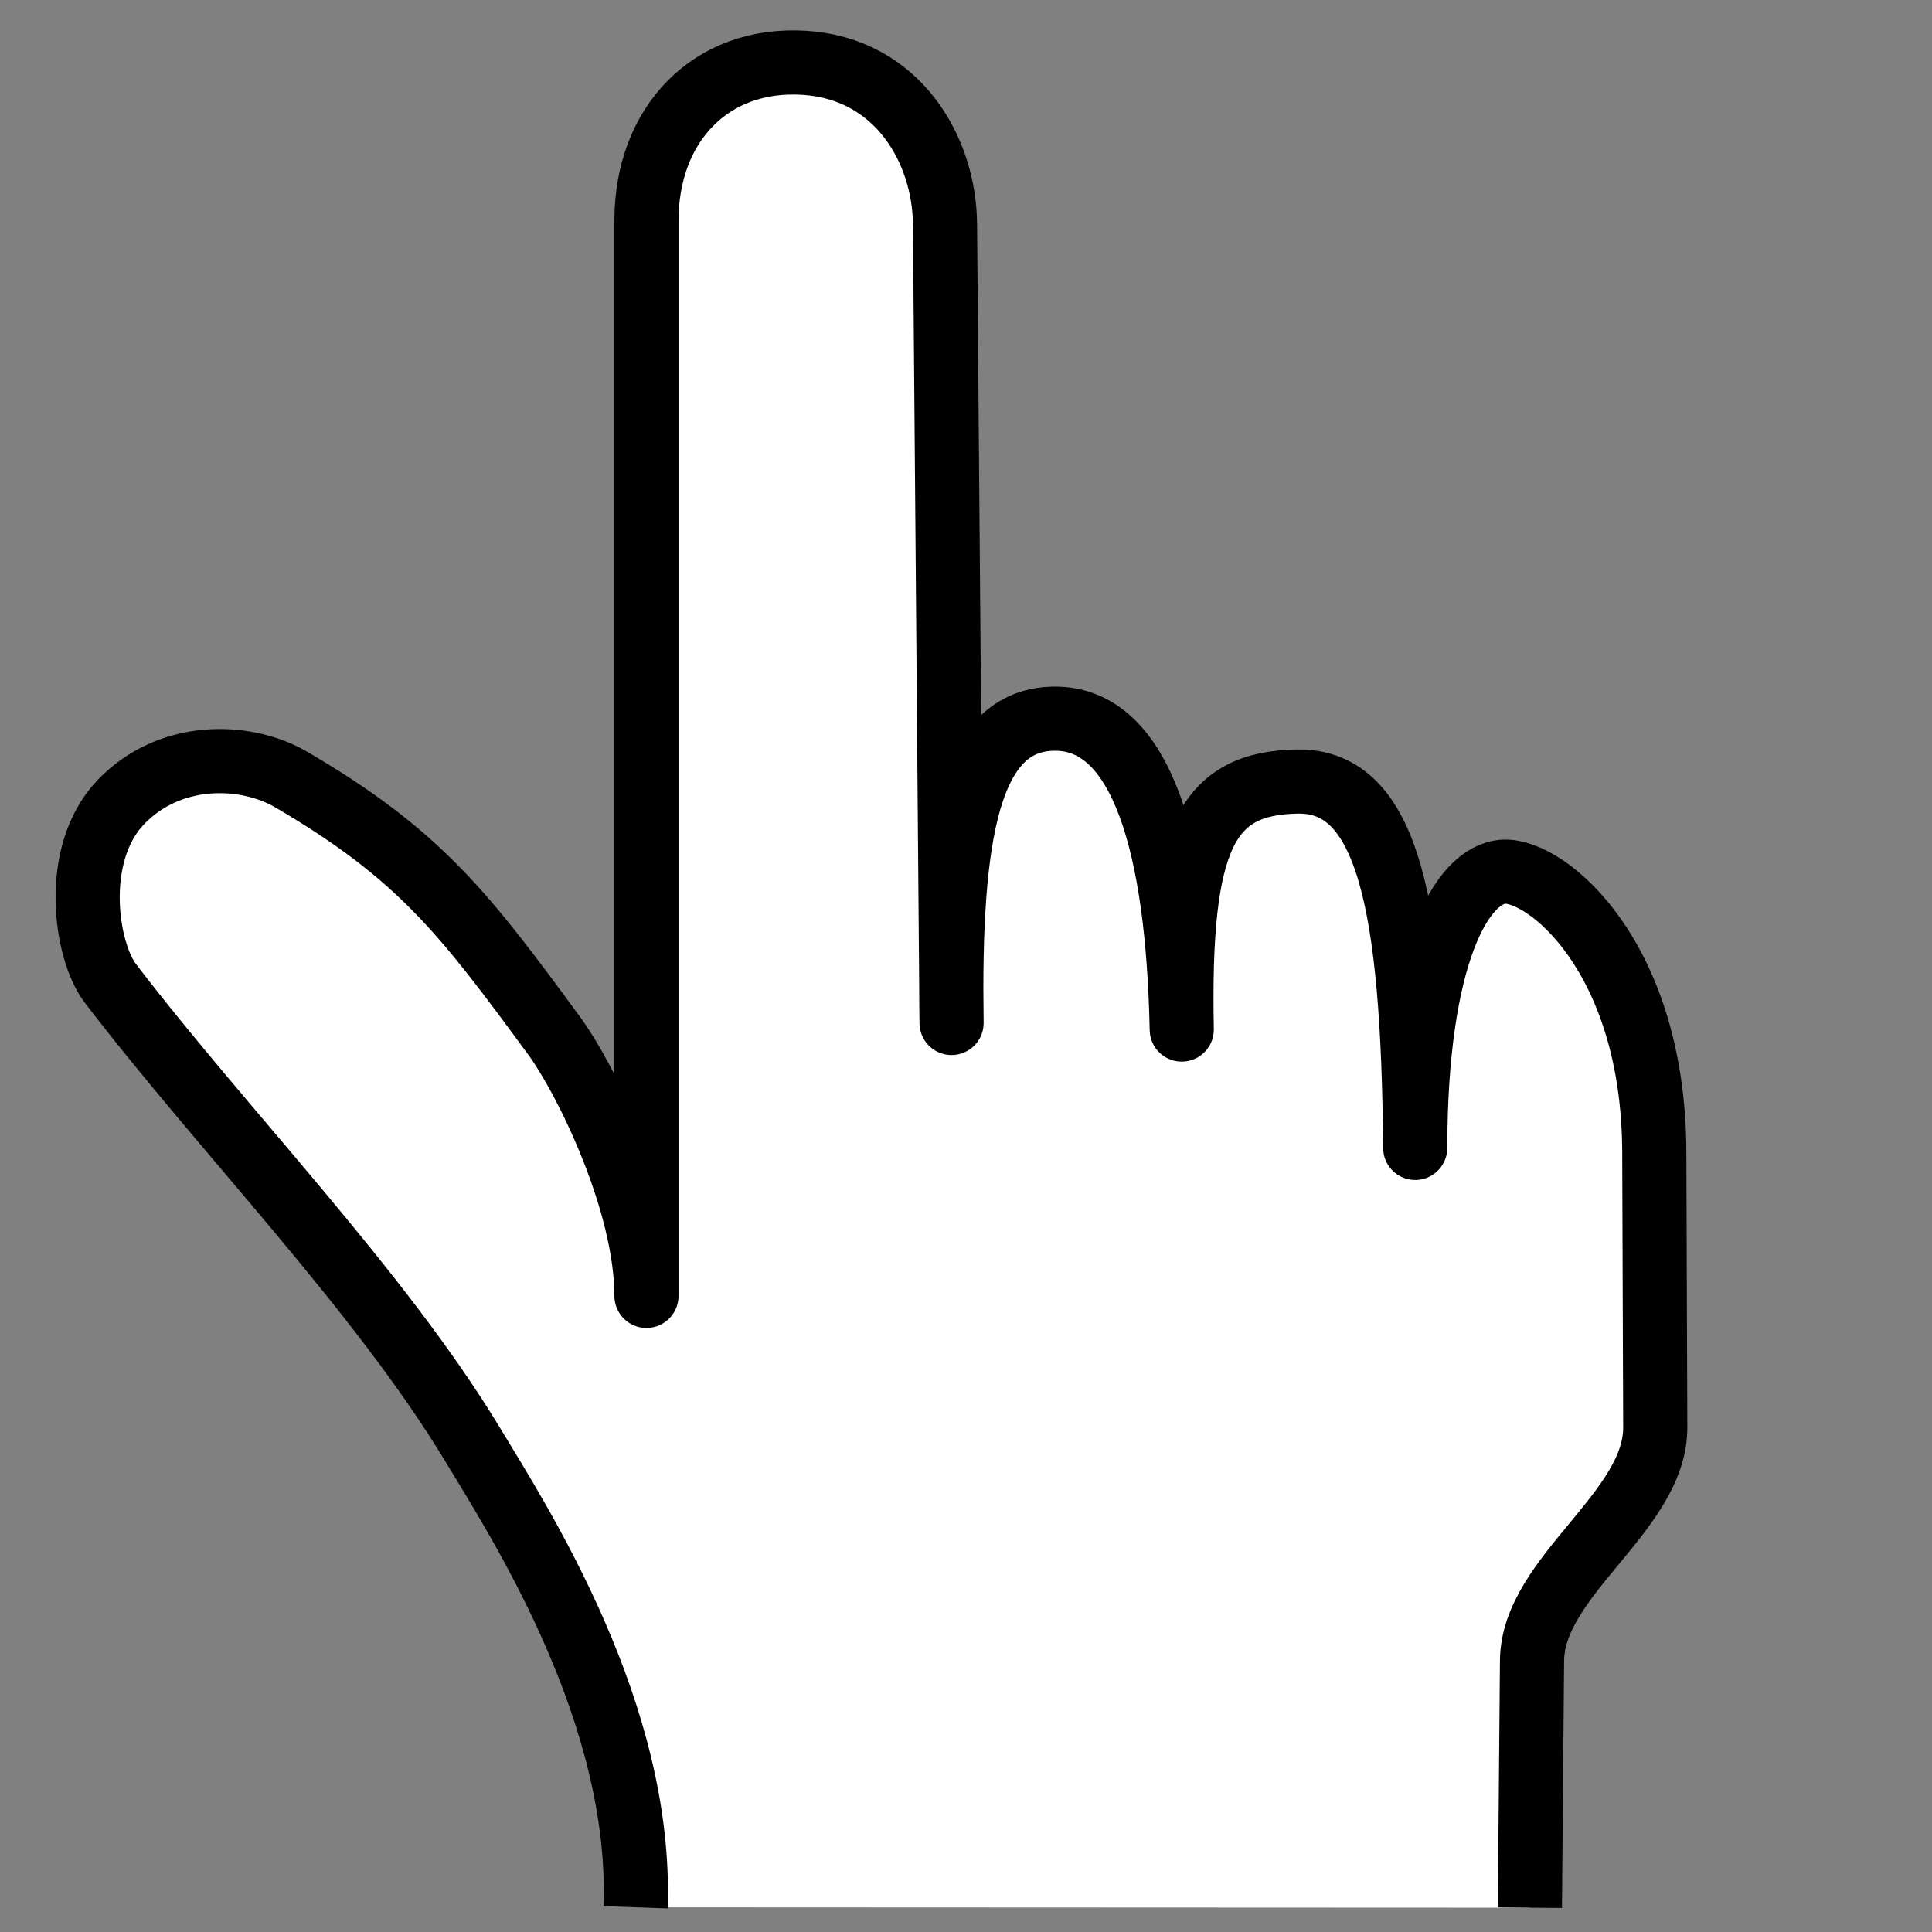 <?xml version="1.0" encoding="utf-8"?>
<!-- Generator: Adobe Illustrator 15.1.0, SVG Export Plug-In . SVG Version: 6.00 Build 0)  -->
<!DOCTYPE svg PUBLIC "-//W3C//DTD SVG 1.1//EN" "http://www.w3.org/Graphics/SVG/1.1/DTD/svg11.dtd">
<svg version="1.1"
	 id="svg1" xmlns:cc="http://web.resource.org/cc/" xmlns:dc="http://purl.org/dc/elements/1.1/" xmlns:inkscape="http://www.inkscape.org/namespaces/inkscape" xmlns:rdf="http://www.w3.org/1999/02/22-rdf-syntax-ns#" xmlns:sodipodi="http://sodipodi.sourceforge.net/DTD/sodipodi-0.dtd" sodipodi:version="0.32" sodipodi:docname="course-icon-internet.svg" sodipodi:docbase="/root/img" inkscape:version="0.39cvs"
	 xmlns="http://www.w3.org/2000/svg" xmlns:xlink="http://www.w3.org/1999/xlink" x="0px" y="0px" width="512px" height="512px"
	 viewBox="83.25 111.75 512 512" enable-background="new 83.25 111.75 512 512" xml:space="preserve">
<rect x="83.25" y="111.75" width="512" height="512" fill="#808080" stroke="none"/>
<sodipodi:namedview  id="base" bordercolor="#666666" inkscape:cx="391.21580" inkscape:cy="223.20017" inkscape:zoom="0.70710678" borderopacity="1.0" pagecolor="#ffffff" inkscape:pageopacity="0.0000000" inkscape:window-height="903" inkscape:pageshadow="2" inkscape:window-y="0" inkscape:window-x="122" inkscape:window-width="1026">
	</sodipodi:namedview>
<g id="g1546" transform="translate(-28.75,41.124)">
	
		<path id="path1544" sodipodi:nodetypes="cssssscszzczczczssss" fill="#FFFFFF" stroke="#000000" stroke-width="17" stroke-linejoin="round" d="
		M280.447,576.079c1.778-51.353-30.137-101.067-43.311-122.817c-24.872-41.062-66.123-83.107-95.855-121.998
		c-6.69-8.75-10.308-34.264,2.614-47.928c12.973-13.717,33.131-13.225,45.313-6.1c34.003,19.889,45.904,35.504,69.713,67.971
		c8.143,11.104,24.36,43.729,24.399,68.842V129.095c0-25.465,16.982-43.364,41.799-41.828c24.817,1.537,37.152,23.102,37.313,42.7
		l1.742,211.754c-0.766-50.007,4.383-80.566,27.375-80.637c22.982-0.071,32.618,33.506,33.625,82.379
		c-1.007-50.907,6.591-65.314,30.648-65.717c24.057-0.402,30.685,32.666,31.223,97.088c0.042-50.771,12.216-72.658,23.528-73.199
		c11.31-0.541,39.647,22.432,39.829,74.318l0.256,72.951c0.077,22.318-32.466,39.424-32.656,61.766l-0.564,65.514"/>
</g>
</svg>
